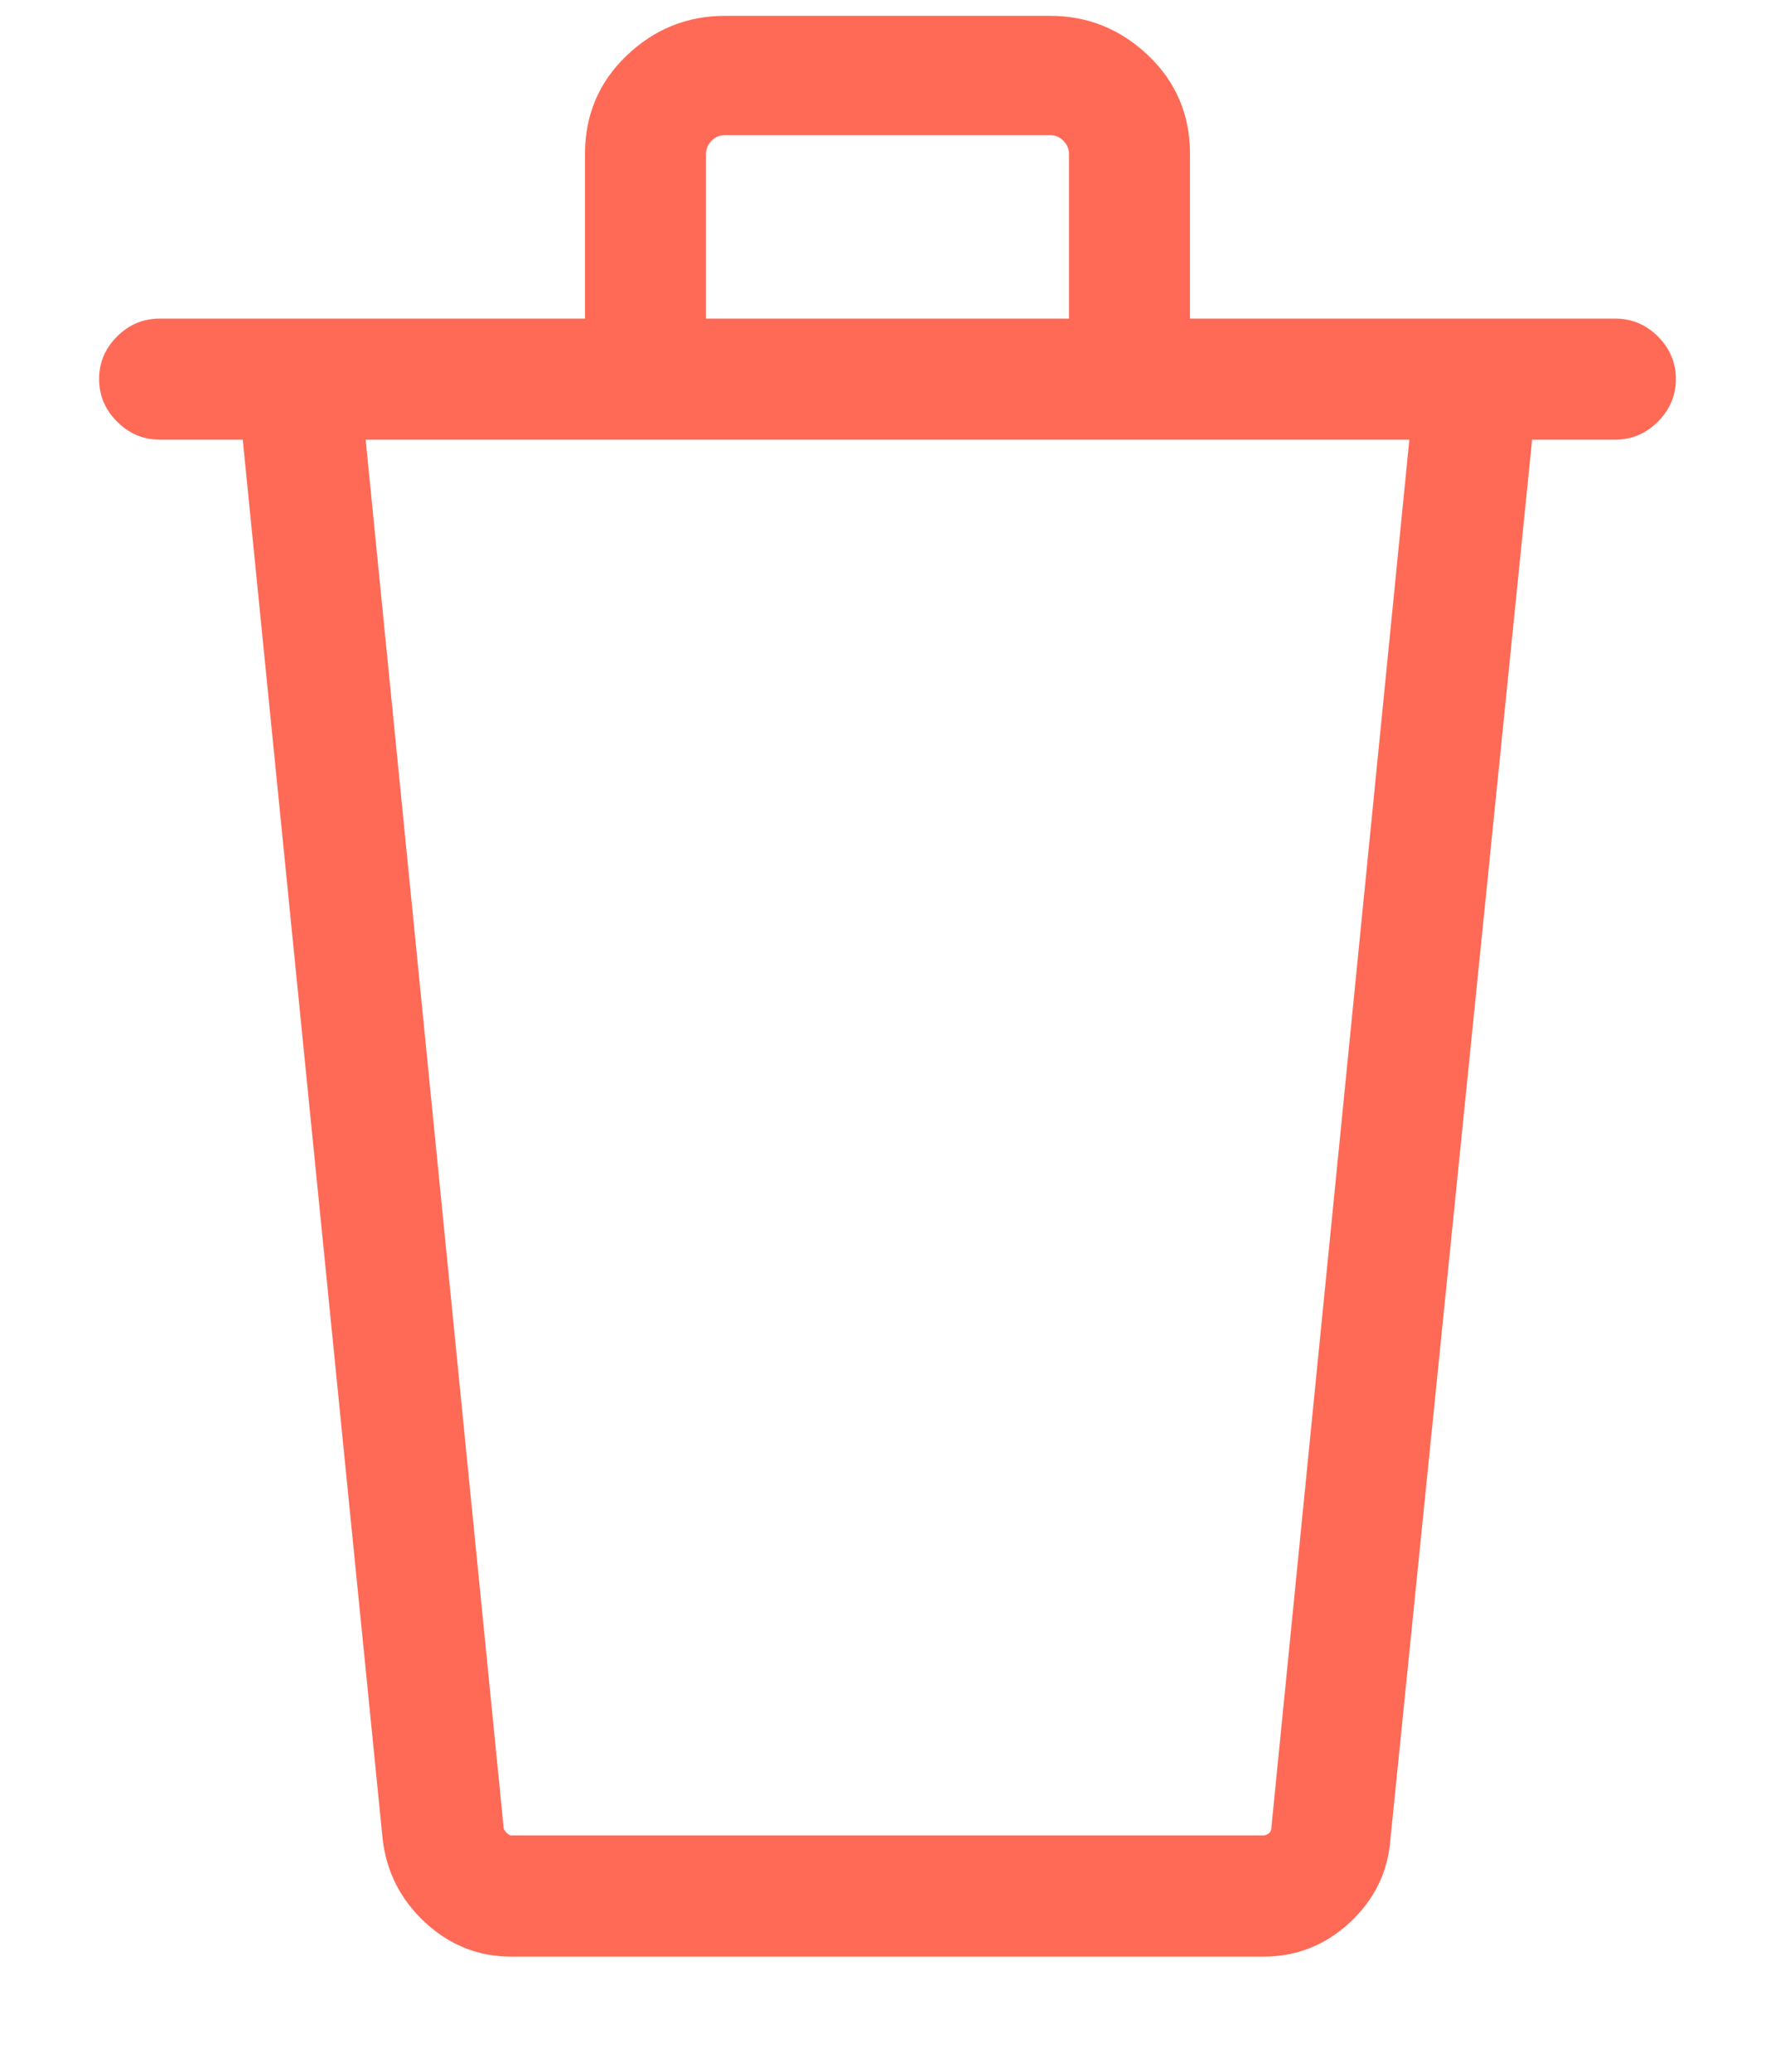 <svg width="12" height="14" viewBox="0 0 12 14" fill="none" xmlns="http://www.w3.org/2000/svg">
<path fill-rule="evenodd" clip-rule="evenodd" d="M10.921 2.153C11.032 2.153 11.127 2.193 11.209 2.274C11.289 2.355 11.33 2.451 11.33 2.562C11.33 2.672 11.289 2.768 11.209 2.849C11.127 2.93 11.032 2.971 10.921 2.971H10.358L9.4 12.429C9.383 12.651 9.291 12.838 9.125 12.992C8.959 13.145 8.765 13.222 8.543 13.222H3.456C3.235 13.222 3.041 13.145 2.875 12.992C2.709 12.838 2.613 12.651 2.587 12.429L1.641 2.971H1.079C0.968 2.971 0.872 2.93 0.791 2.849C0.71 2.768 0.67 2.672 0.67 2.562C0.67 2.451 0.71 2.355 0.791 2.274C0.872 2.193 0.968 2.153 1.079 2.153H3.955V1.04C3.955 0.776 4.049 0.555 4.236 0.376C4.423 0.197 4.645 0.107 4.901 0.107H7.099C7.355 0.107 7.576 0.197 7.764 0.376C7.951 0.555 8.045 0.776 8.045 1.04V2.153H10.921ZM4.773 1.04V2.153H7.227V1.04C7.227 1.006 7.214 0.977 7.189 0.951C7.163 0.925 7.133 0.913 7.099 0.913H4.901C4.867 0.913 4.837 0.925 4.811 0.951C4.786 0.977 4.773 1.006 4.773 1.04ZM8.595 12.352L9.528 2.971H2.472L3.405 12.352C3.405 12.361 3.412 12.371 3.424 12.384C3.437 12.397 3.448 12.403 3.456 12.403H8.543C8.552 12.403 8.563 12.399 8.575 12.391C8.588 12.382 8.595 12.369 8.595 12.352Z" fill="#FF6A56"/>
</svg>
